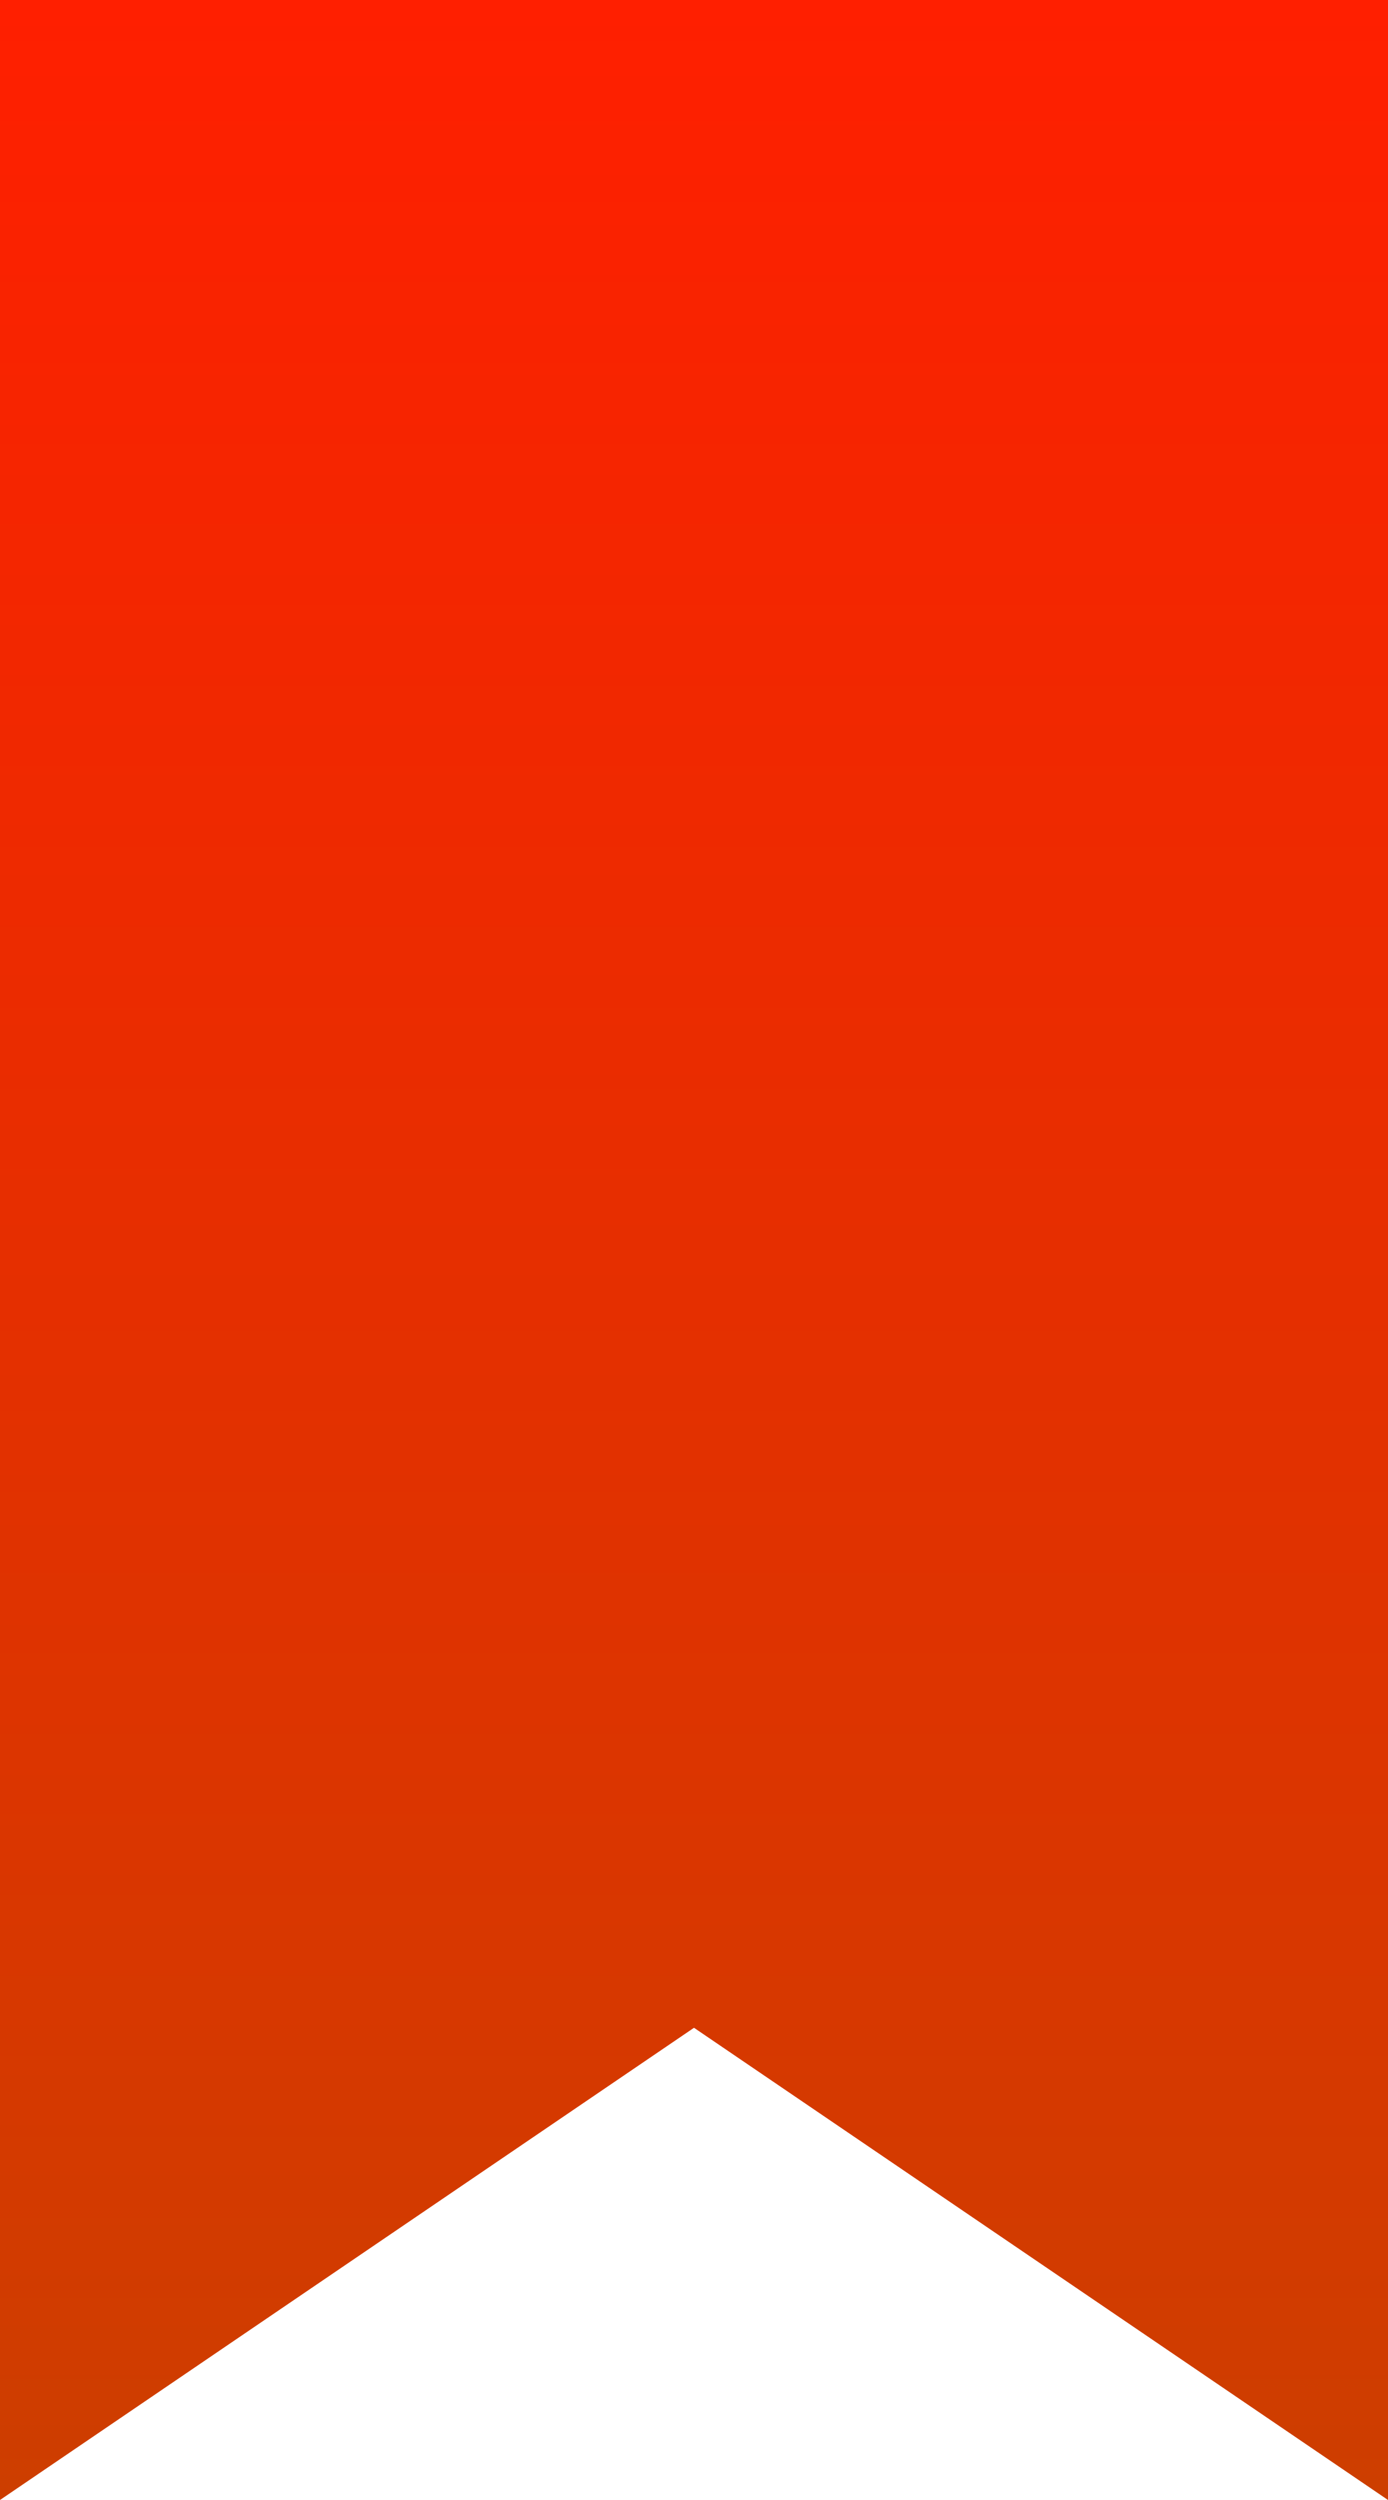 <svg width="50" height="90" viewBox="0 0 50 90" fill="none" xmlns="http://www.w3.org/2000/svg">
<path id="Rectangle 72" d="M0 0H50V90L25 73L0 90V0Z" fill="url(#paint0_linear_1896_2363)"/>
<defs>
<linearGradient id="paint0_linear_1896_2363" x1="25" y1="0" x2="25" y2="90" gradientUnits="userSpaceOnUse">
<stop stop-color="#FF1F00"/>
<stop offset="1" stop-color="#CD3E00"/>
</linearGradient>
</defs>
</svg>
